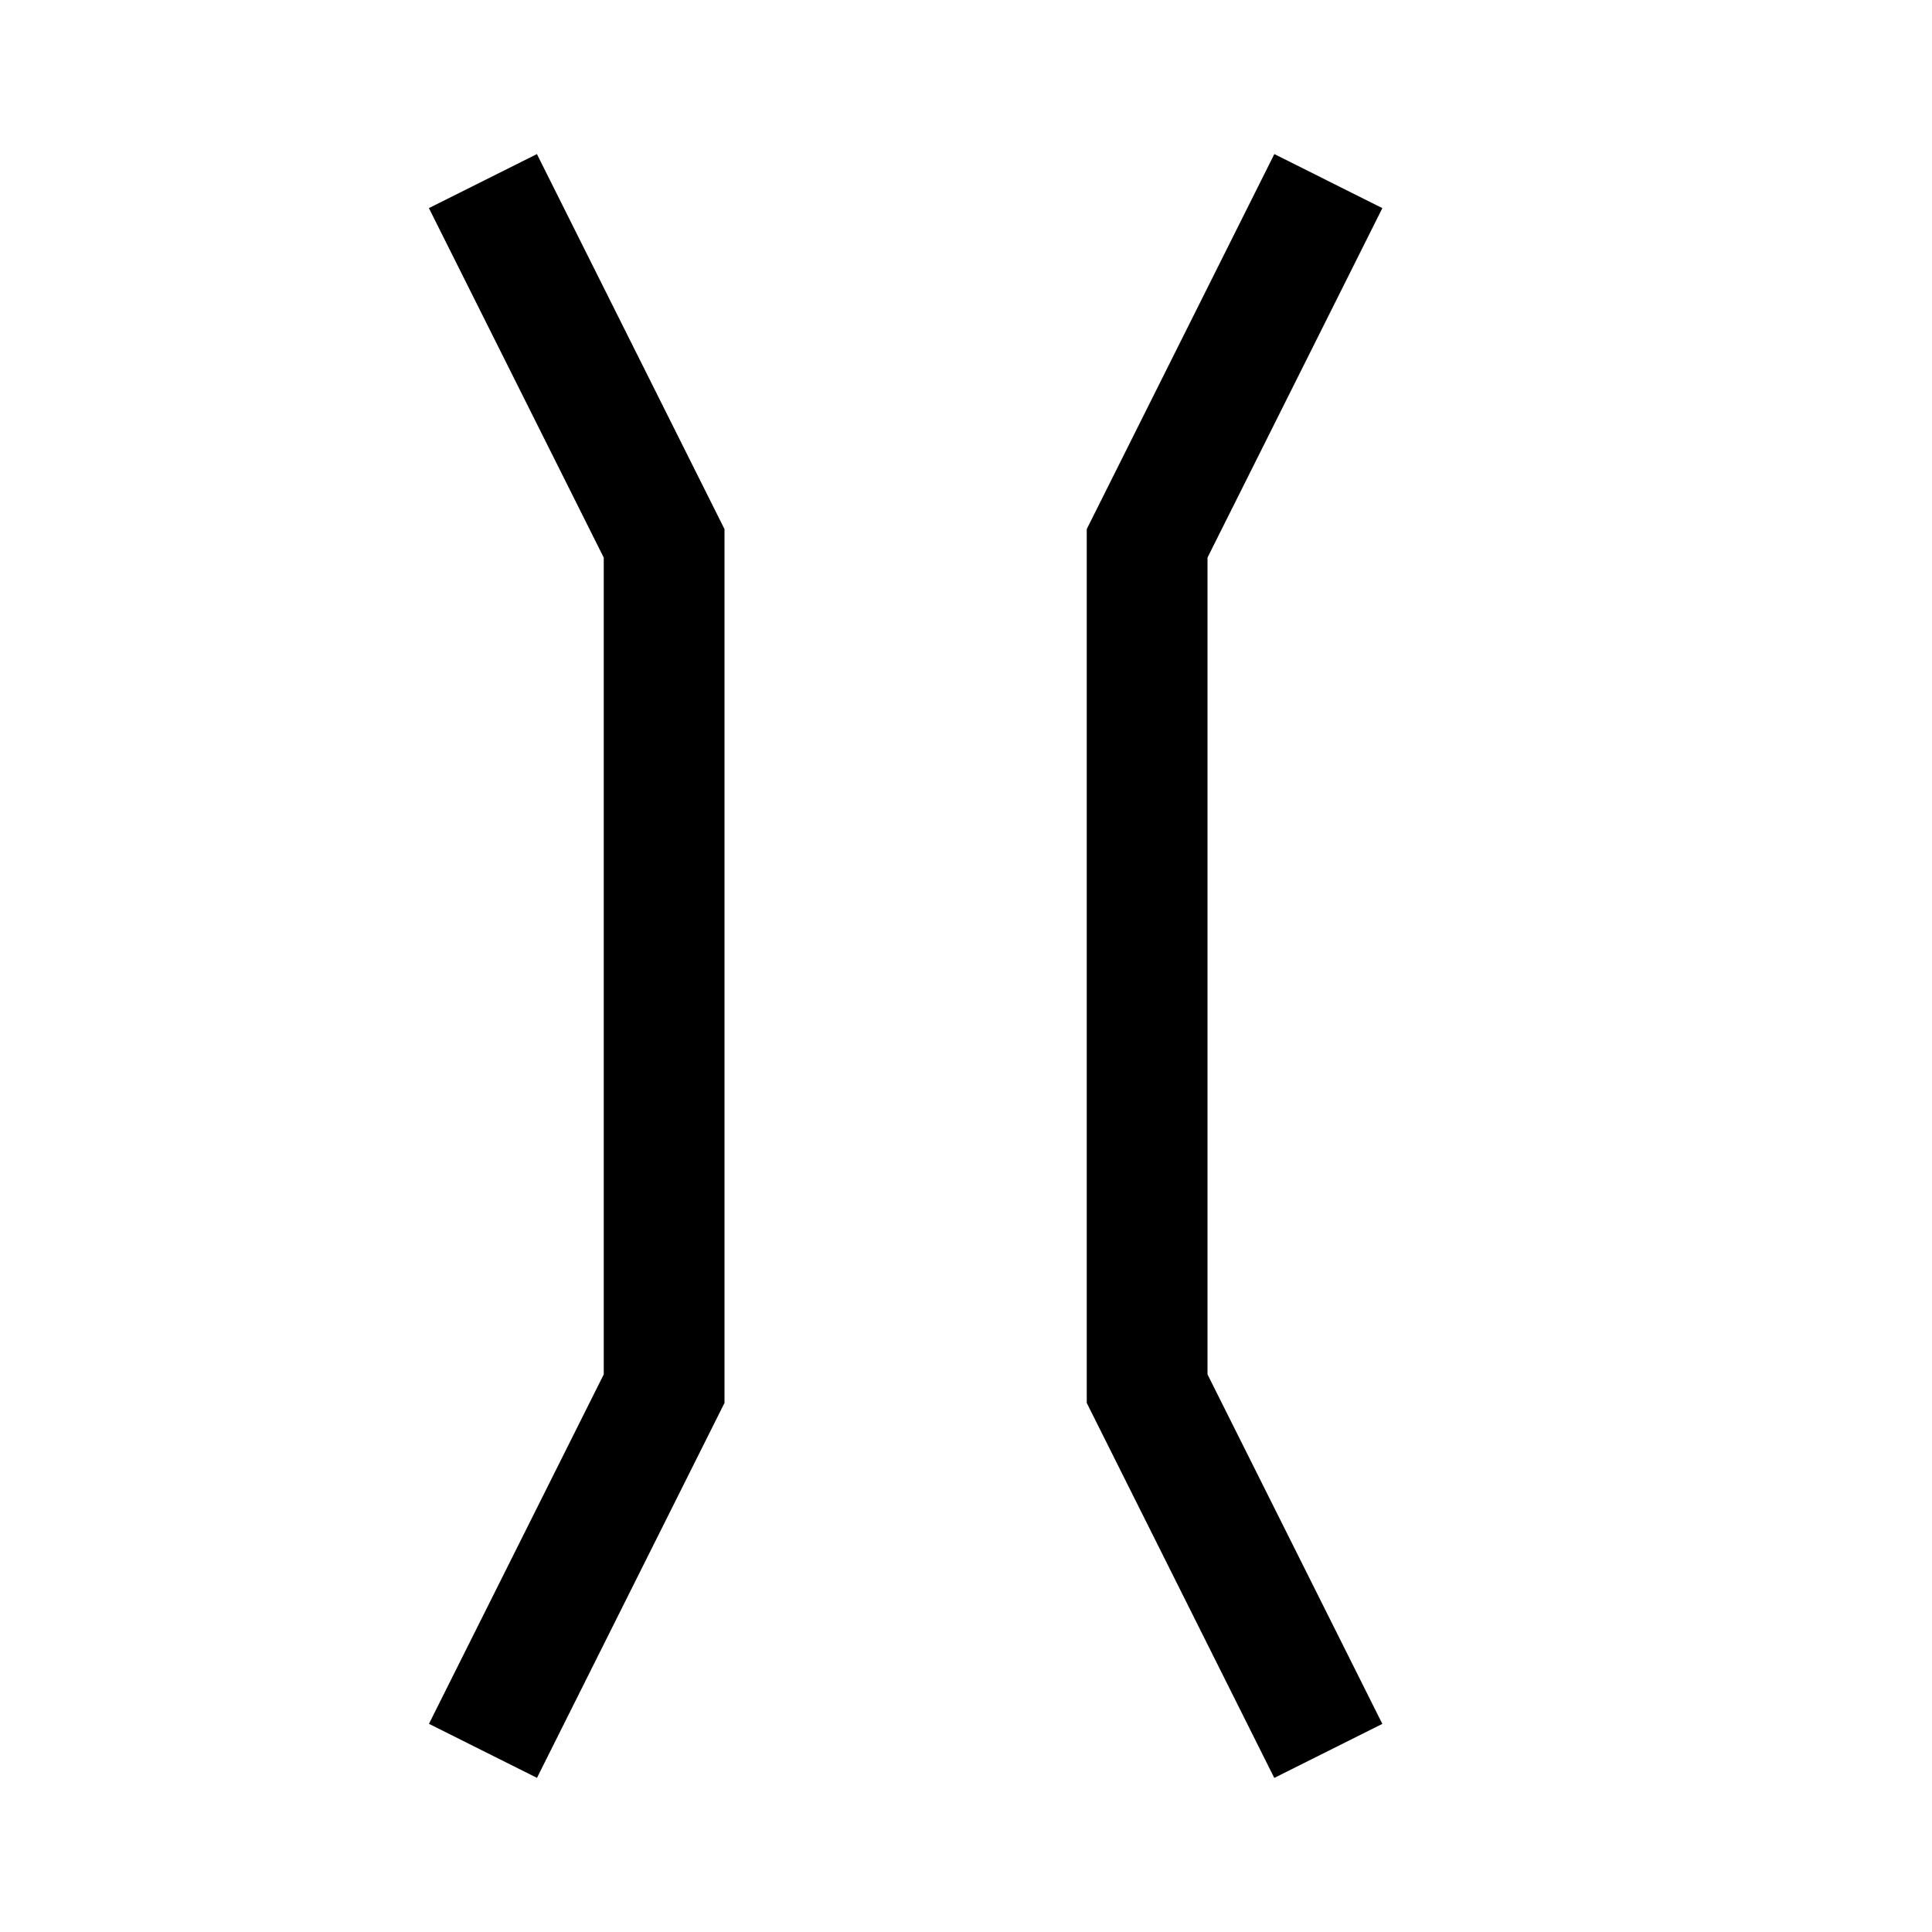 <?xml version="1.0" encoding="utf-8"?>
<!-- Generator: Adobe Illustrator 16.0.0, SVG Export Plug-In . SVG Version: 6.00 Build 0)  -->
<svg xmlns="http://www.w3.org/2000/svg" xmlns:xlink="http://www.w3.org/1999/xlink" version="1.1" id="Outlined_2_" x="0px" y="0px" width="32px" height="32px" viewBox="0 0 32 32" enable-background="new 0 0 32 32" xml:space="preserve">
<path d="M8.894,29.447l-1.789-0.895L10,22.764V9.236L7.104,3.447l1.789-0.895L12,8.764v14.473L8.894,29.447z M22.896,28.553  L20,22.764V9.236l2.896-5.789l-1.789-0.895L18,8.764v14.473l3.106,6.211L22.896,28.553z"/>
</svg>
